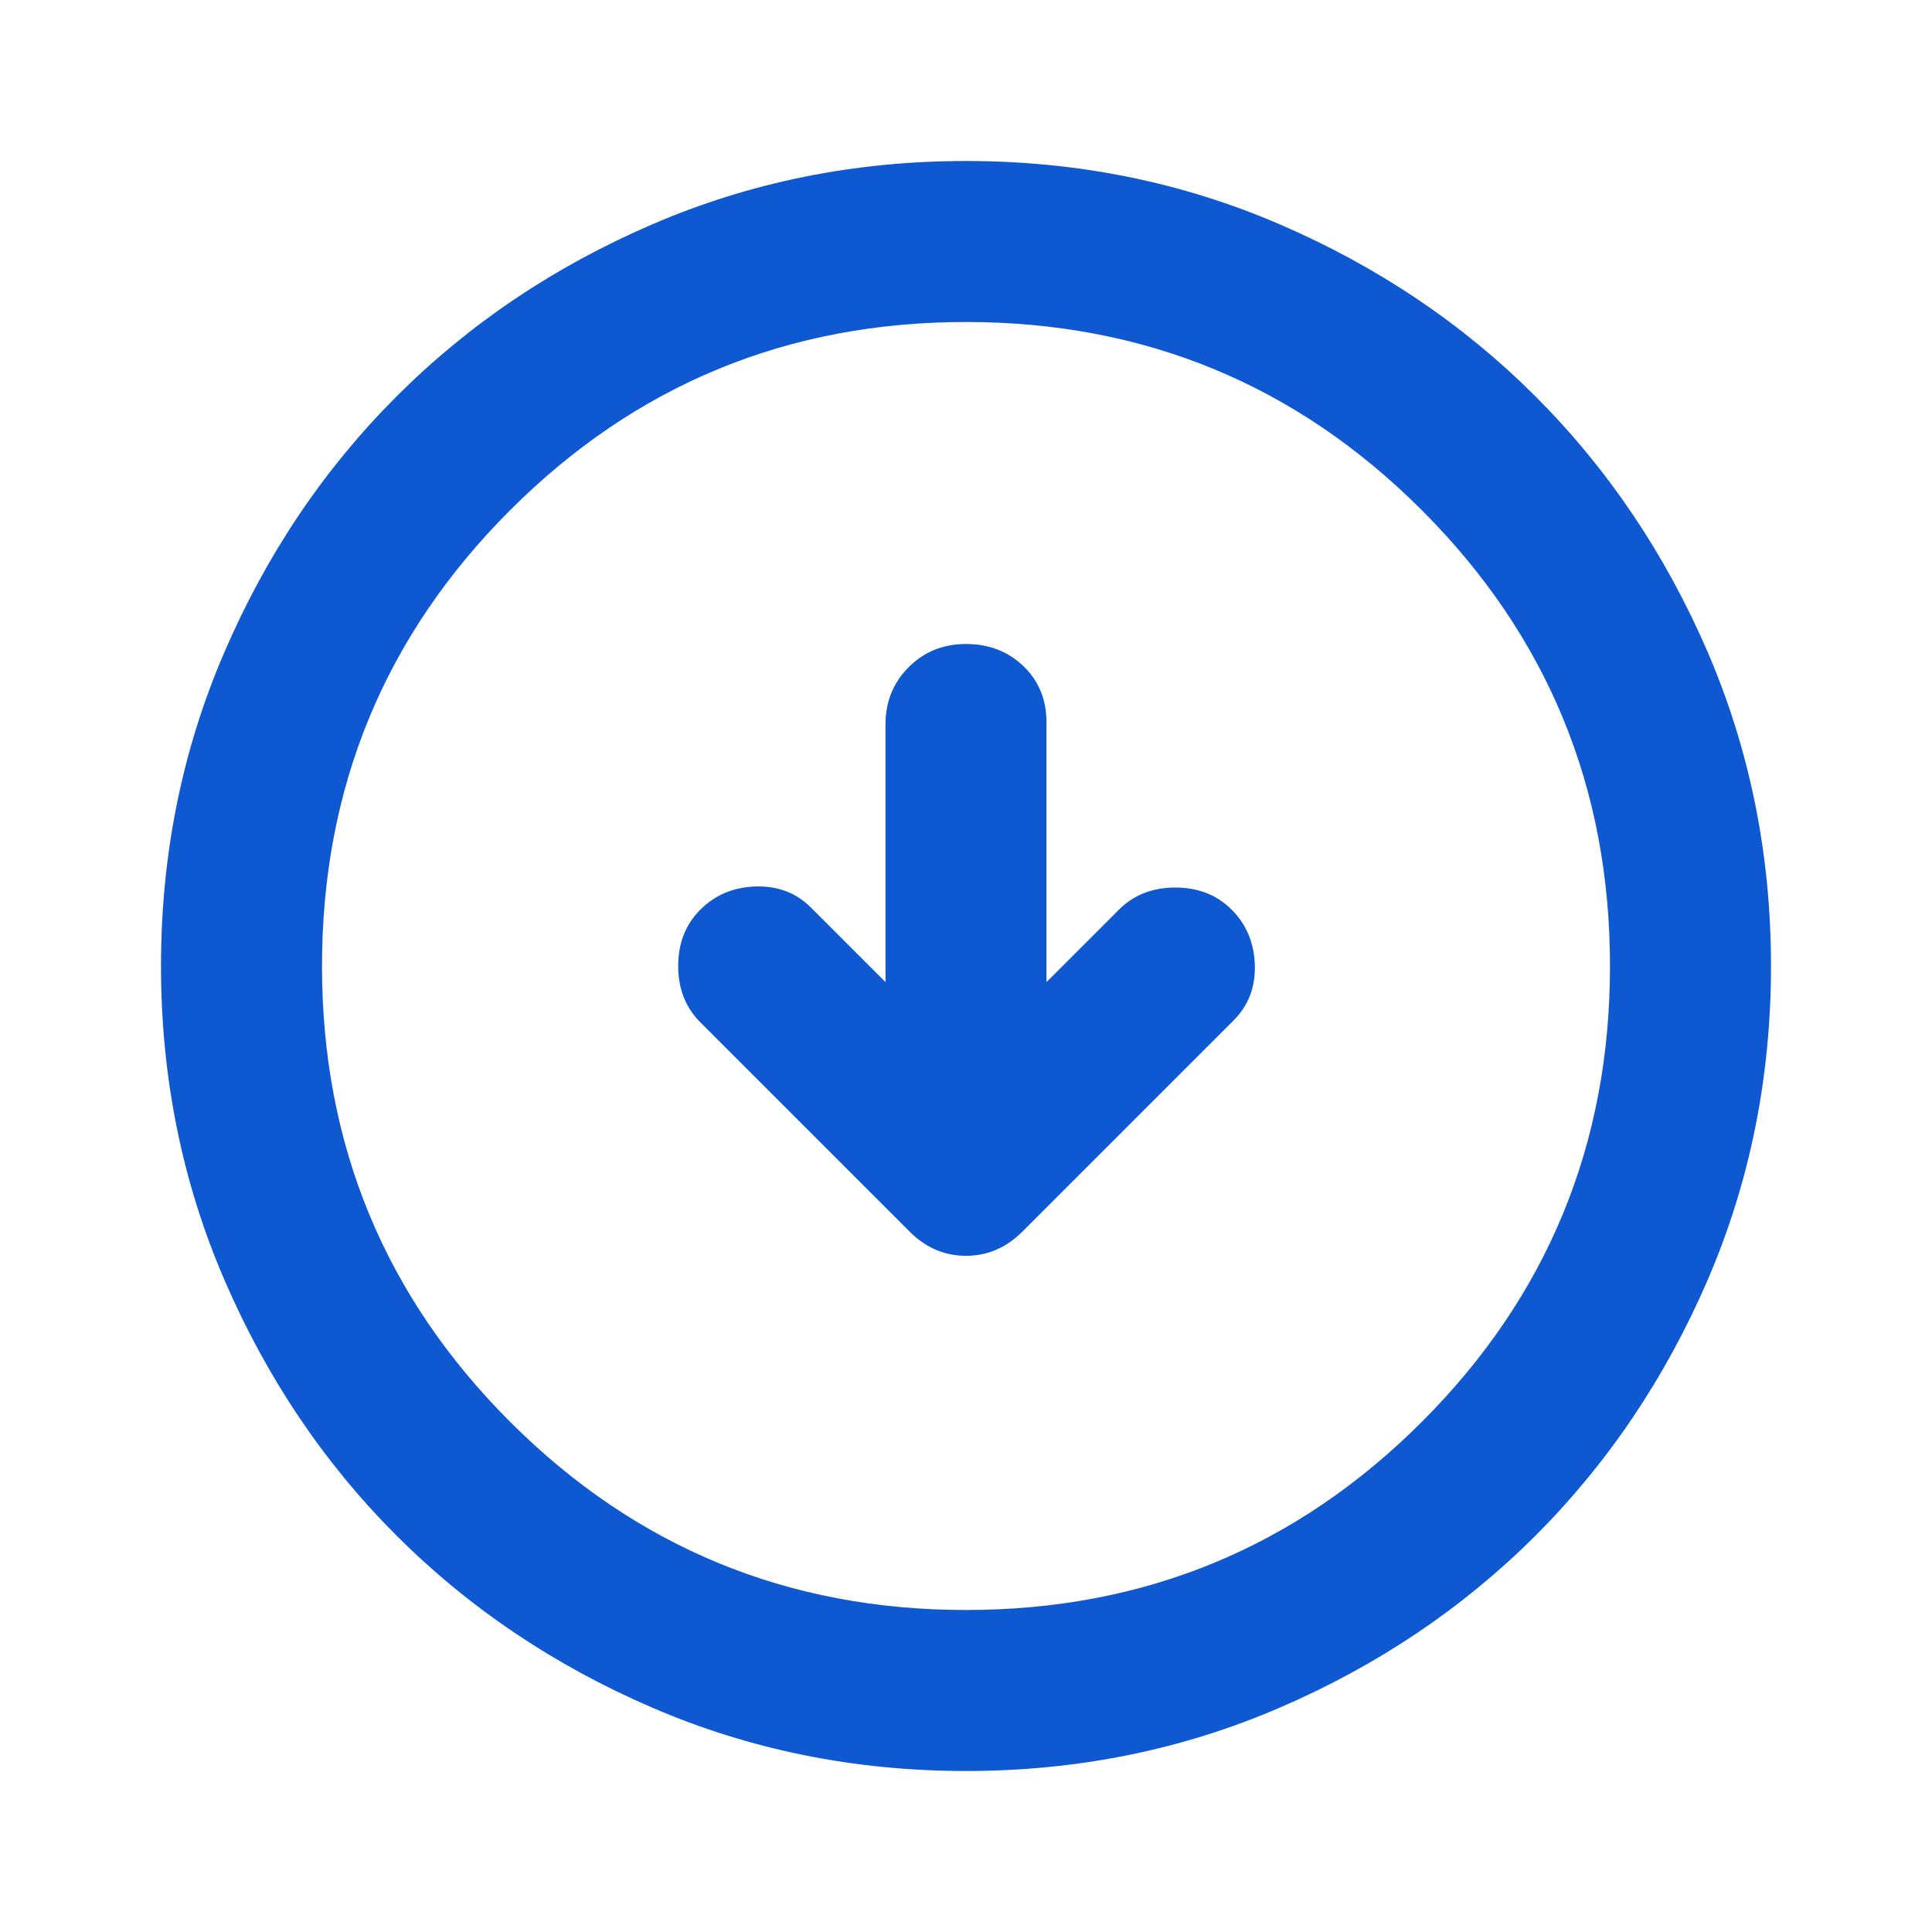<svg width="36" height="36" viewBox="0 0 36 36" fill="none" xmlns="http://www.w3.org/2000/svg">
<mask id="mask0_38_1231" style="mask-type:alpha" maskUnits="userSpaceOnUse" x="0" y="0" width="36" height="36">
<rect x="36" width="36" height="36" transform="rotate(90 36 0)" fill="#D9D9D9"/>
</mask>
<g mask="url(#mask0_38_1231)">
<path d="M13.05 19.05L16.95 22.95C17.25 23.25 17.6 23.4 18 23.4C18.4 23.4 18.75 23.25 19.05 22.95L22.988 19.012C23.262 18.738 23.394 18.394 23.382 17.982C23.369 17.569 23.225 17.225 22.95 16.95C22.675 16.675 22.325 16.538 21.9 16.538C21.475 16.538 21.125 16.675 20.85 16.95L19.5 18.3V13.463C19.5 13.037 19.357 12.688 19.07 12.412C18.782 12.137 18.425 12 18 12C17.575 12 17.219 12.144 16.932 12.432C16.644 12.719 16.5 13.075 16.5 13.5V18.3L15.113 16.913C14.838 16.637 14.493 16.506 14.081 16.518C13.668 16.531 13.325 16.675 13.05 16.95C12.775 17.225 12.637 17.575 12.637 18C12.637 18.425 12.775 18.775 13.05 19.05ZM3 18C3 15.925 3.394 13.975 4.182 12.15C4.969 10.325 6.037 8.738 7.388 7.388C8.738 6.037 10.325 4.969 12.15 4.182C13.975 3.394 15.925 3 18 3C20.075 3 22.025 3.394 23.85 4.182C25.675 4.969 27.262 6.037 28.613 7.388C29.962 8.738 31.032 10.325 31.82 12.15C32.606 13.975 33 15.925 33 18C33 20.075 32.606 22.025 31.82 23.85C31.032 25.675 29.962 27.262 28.613 28.613C27.262 29.962 25.675 31.031 23.85 31.818C22.025 32.606 20.075 33 18 33C15.925 33 13.975 32.606 12.15 31.818C10.325 31.031 8.738 29.962 7.388 28.613C6.037 27.262 4.969 25.675 4.182 23.85C3.394 22.025 3 20.075 3 18ZM6 18C6 21.325 7.168 24.157 9.505 26.494C11.844 28.831 14.675 30 18 30C21.325 30 24.157 28.831 26.494 26.494C28.831 24.157 30 21.325 30 18C30 14.675 28.831 11.844 26.494 9.507C24.157 7.169 21.325 6 18 6C14.675 6 11.844 7.169 9.505 9.507C7.168 11.844 6 14.675 6 18Z" fill="#0E58D2"/>
</g>
</svg>
